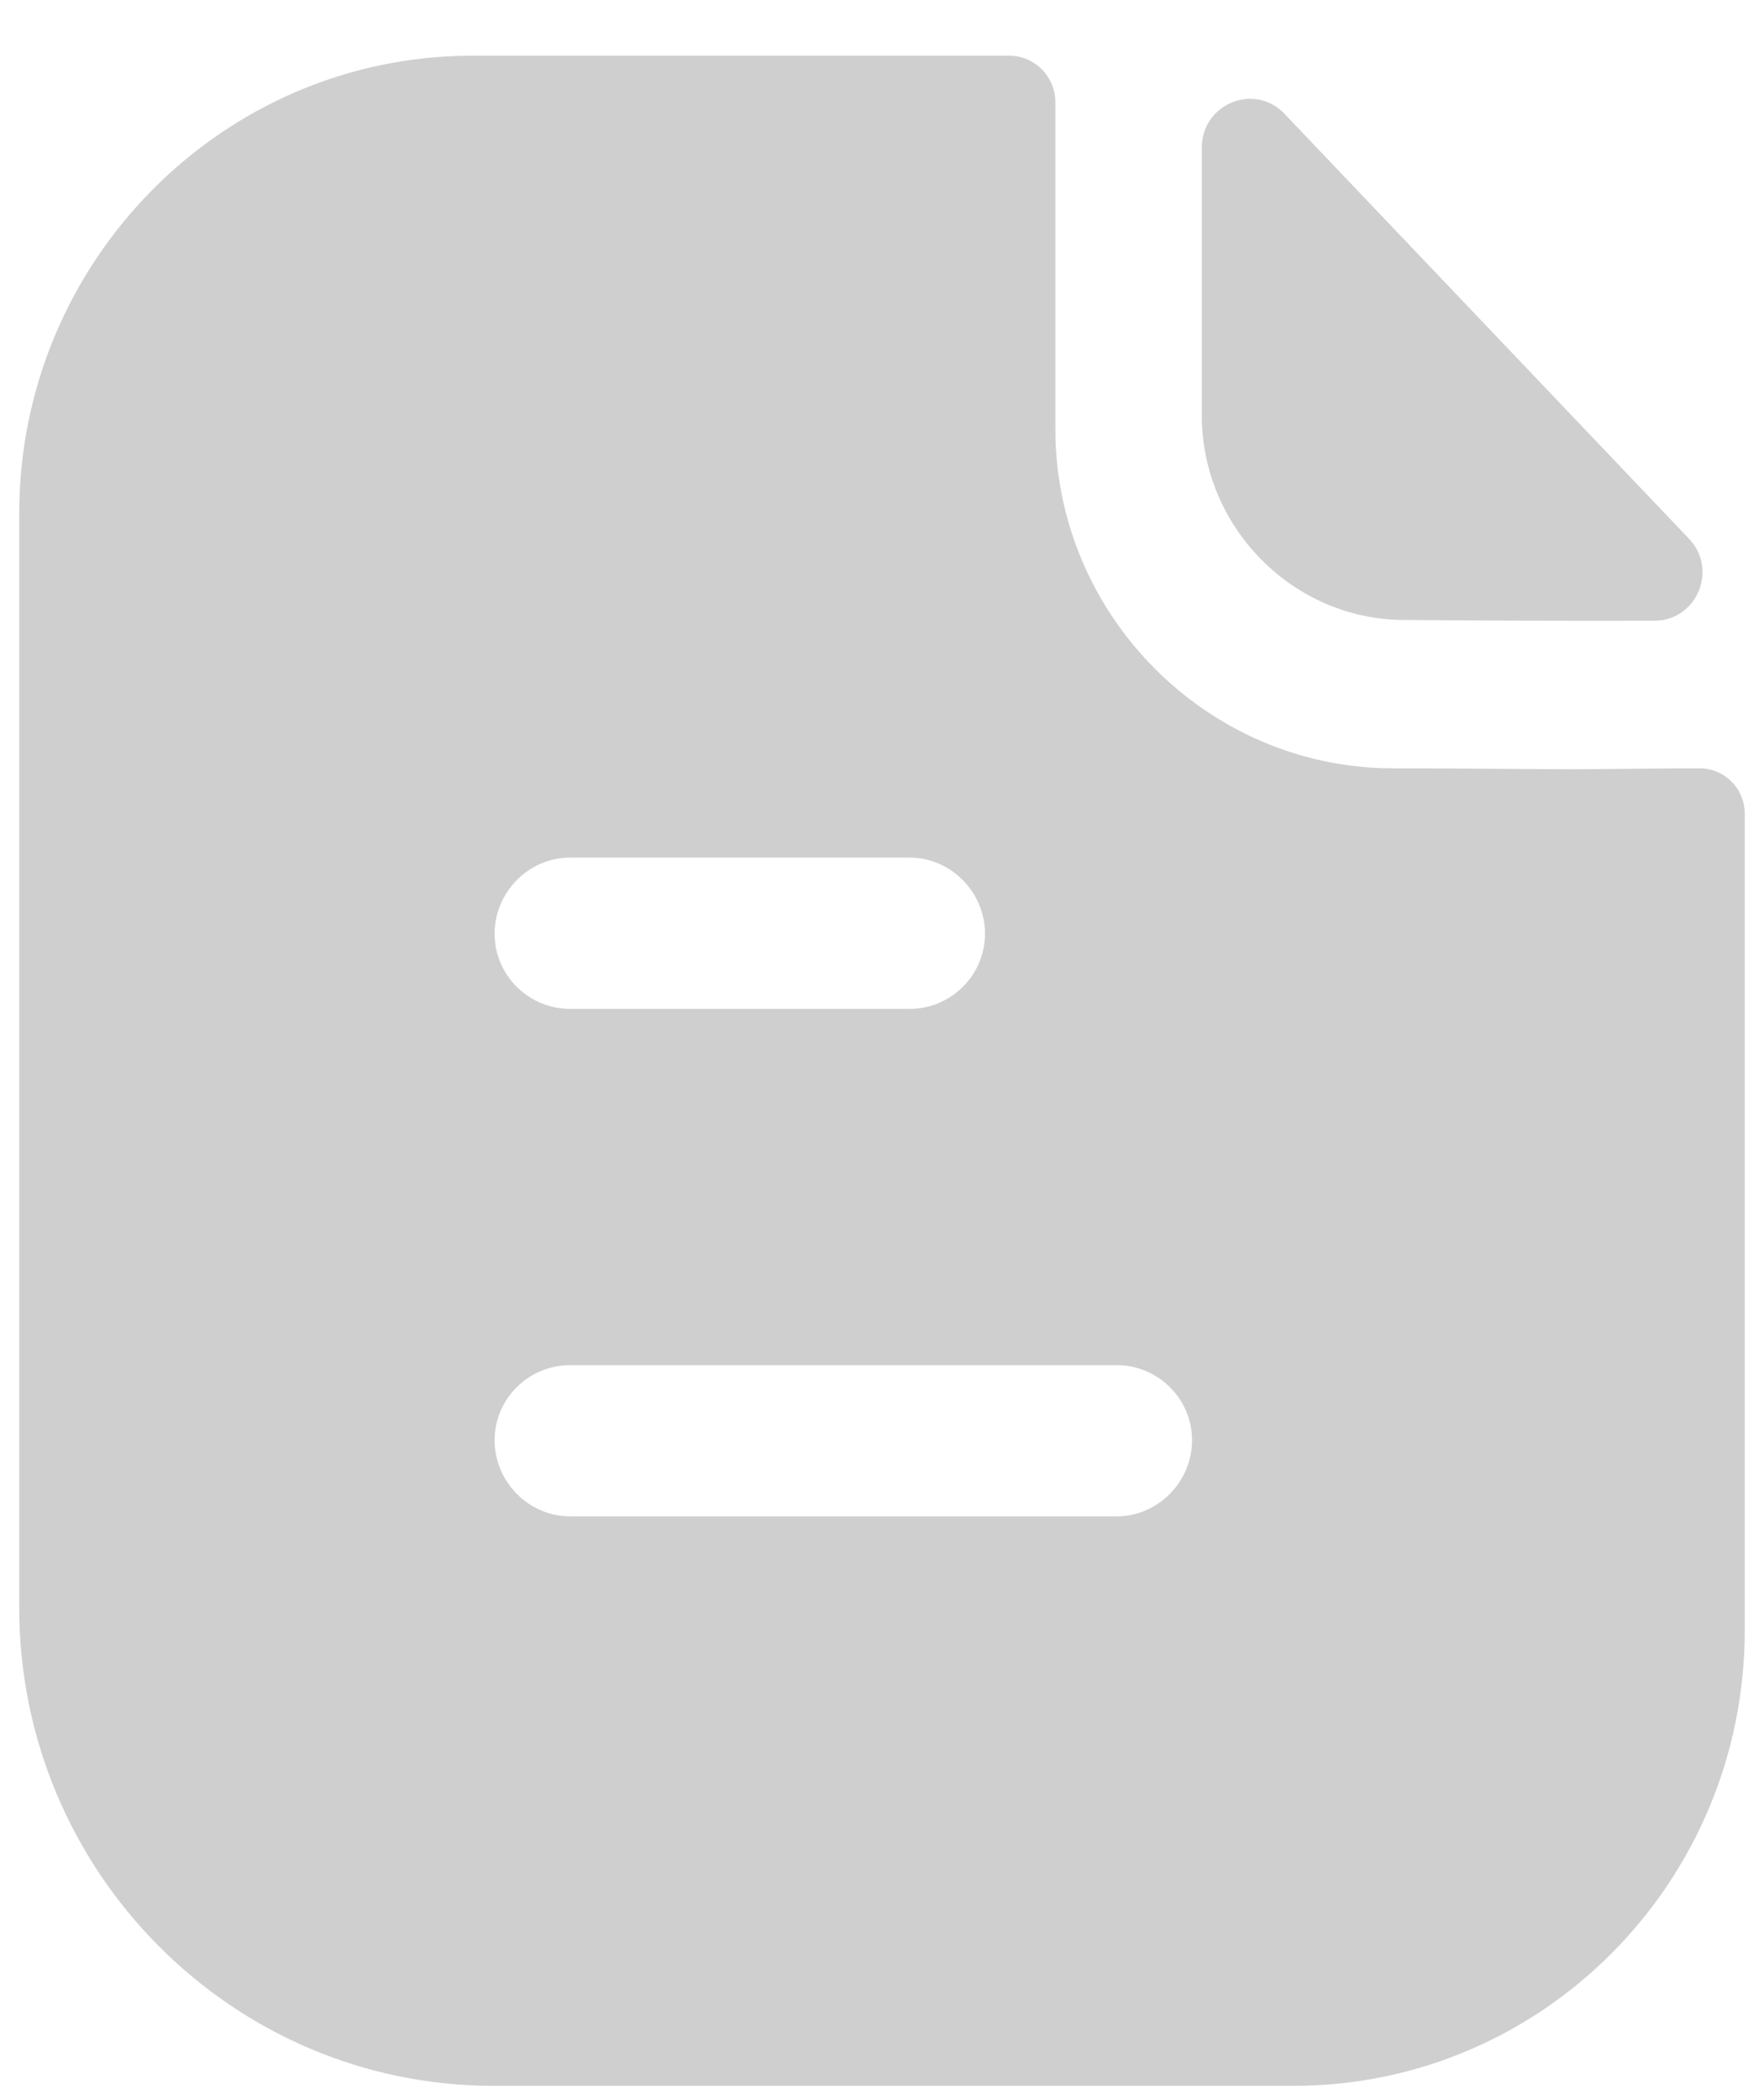 <svg width="21" height="25" viewBox="0 0 21 25" fill="none" xmlns="http://www.w3.org/2000/svg">
<path d="M12.013 0.663C12.324 0.663 12.564 0.917 12.564 1.219V5.109C12.564 7.321 14.37 9.133 16.559 9.146C17.468 9.146 18.187 9.157 18.737 9.157C19.108 9.157 19.718 9.146 20.232 9.146C20.531 9.146 20.771 9.387 20.771 9.689V19.404C20.771 22.401 18.366 24.83 15.399 24.83H5.876C2.765 24.83 0.229 22.28 0.229 19.139V6.112C0.229 3.116 2.646 0.663 5.625 0.663H12.013ZM6.785 16.251C6.295 16.251 5.888 16.649 5.888 17.145C5.888 17.64 6.295 18.05 6.785 18.051H13.294C13.784 18.051 14.191 17.64 14.191 17.145C14.191 16.649 13.784 16.251 13.294 16.251H6.785ZM6.785 10.209C6.295 10.209 5.888 10.62 5.888 11.115C5.888 11.611 6.295 12.009 6.785 12.01H10.829C11.319 12.01 11.726 11.611 11.726 11.115C11.726 10.62 11.319 10.209 10.829 10.209H6.785ZM14.307 1.758C14.307 1.237 14.933 0.979 15.291 1.354C16.584 2.713 18.844 5.086 20.107 6.413C20.456 6.779 20.201 7.387 19.697 7.389C18.714 7.392 17.554 7.388 16.72 7.38C15.397 7.38 14.307 6.28 14.307 4.943V1.758Z" fill="#AAAAAA" fill-opacity="0.56"/>
</svg>

